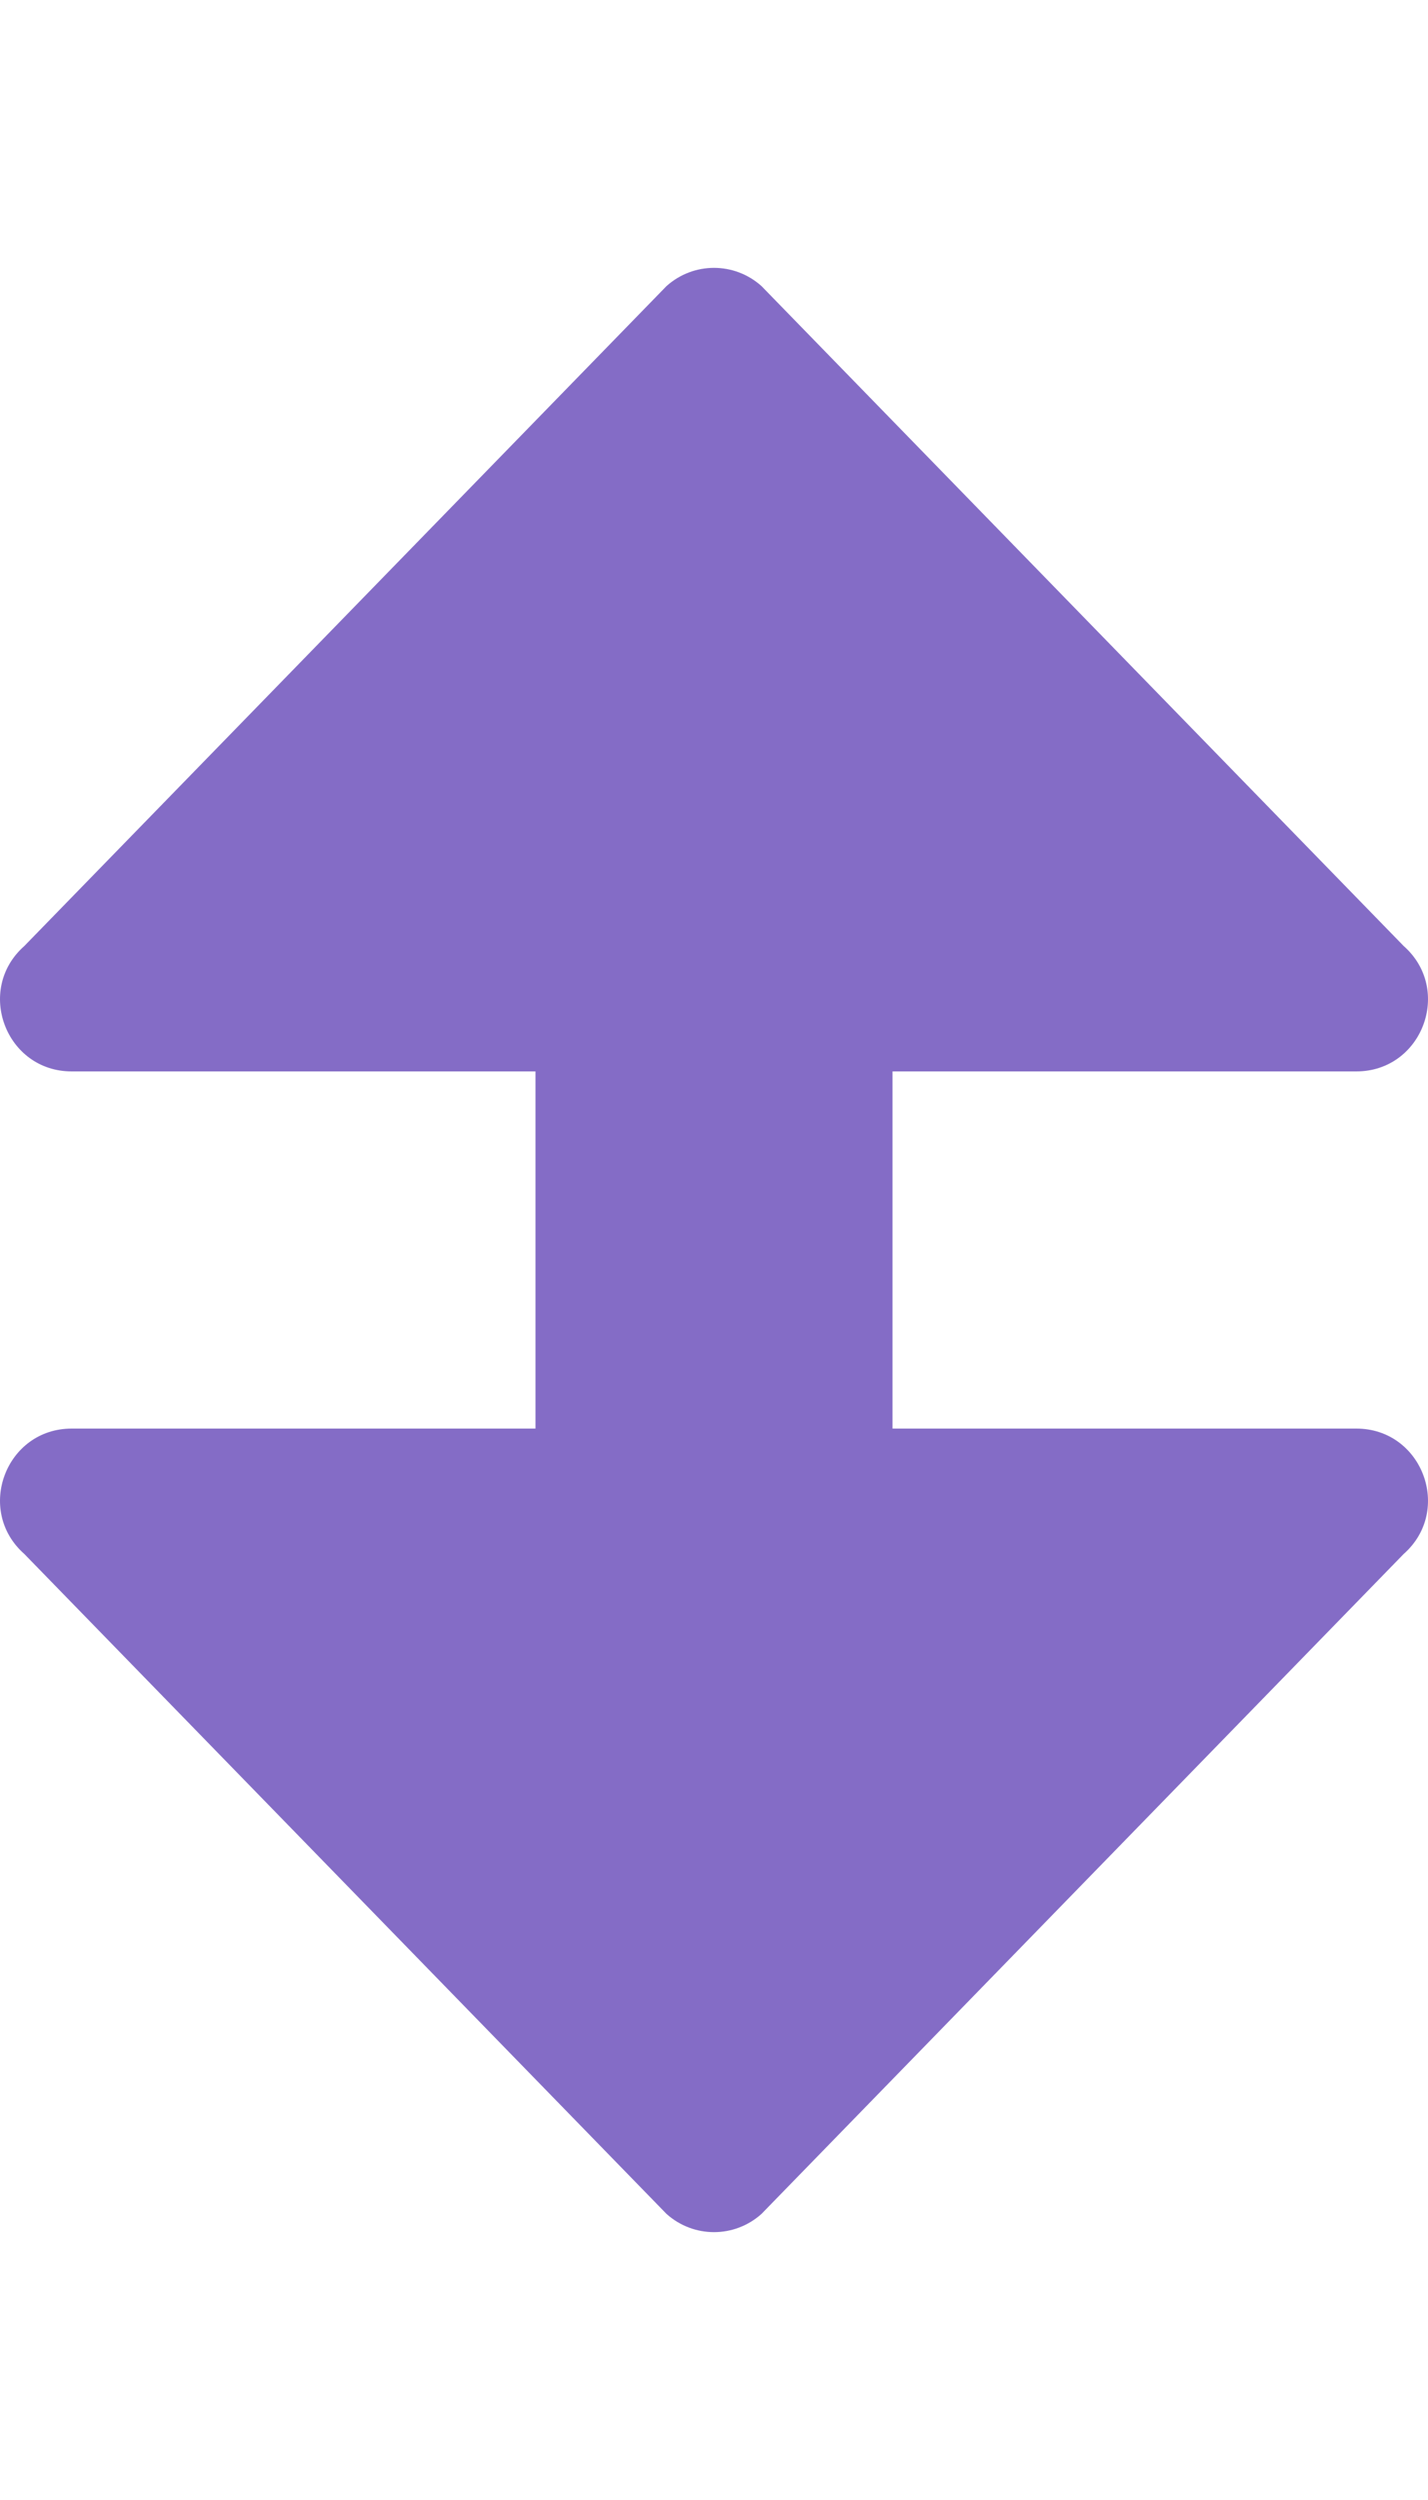 <svg width="4" height="7" viewBox="0 0 4 7" fill="none" xmlns="http://www.w3.org/2000/svg">
<path d="M2.133 0.801L3.932 2.649C4.07 2.771 3.984 3 3.799 3H2.5L2.5 4H3.799C3.984 4 4.07 4.229 3.932 4.351L2.133 6.199C2.057 6.267 1.943 6.267 1.867 6.199L0.068 4.351C-0.07 4.229 0.016 4 0.201 4H1.5L1.5 3L0.201 3C0.016 3 -0.07 2.771 0.068 2.649L1.867 0.801C1.943 0.733 2.057 0.733 2.133 0.801Z" fill="#846CC6"/>
</svg>
